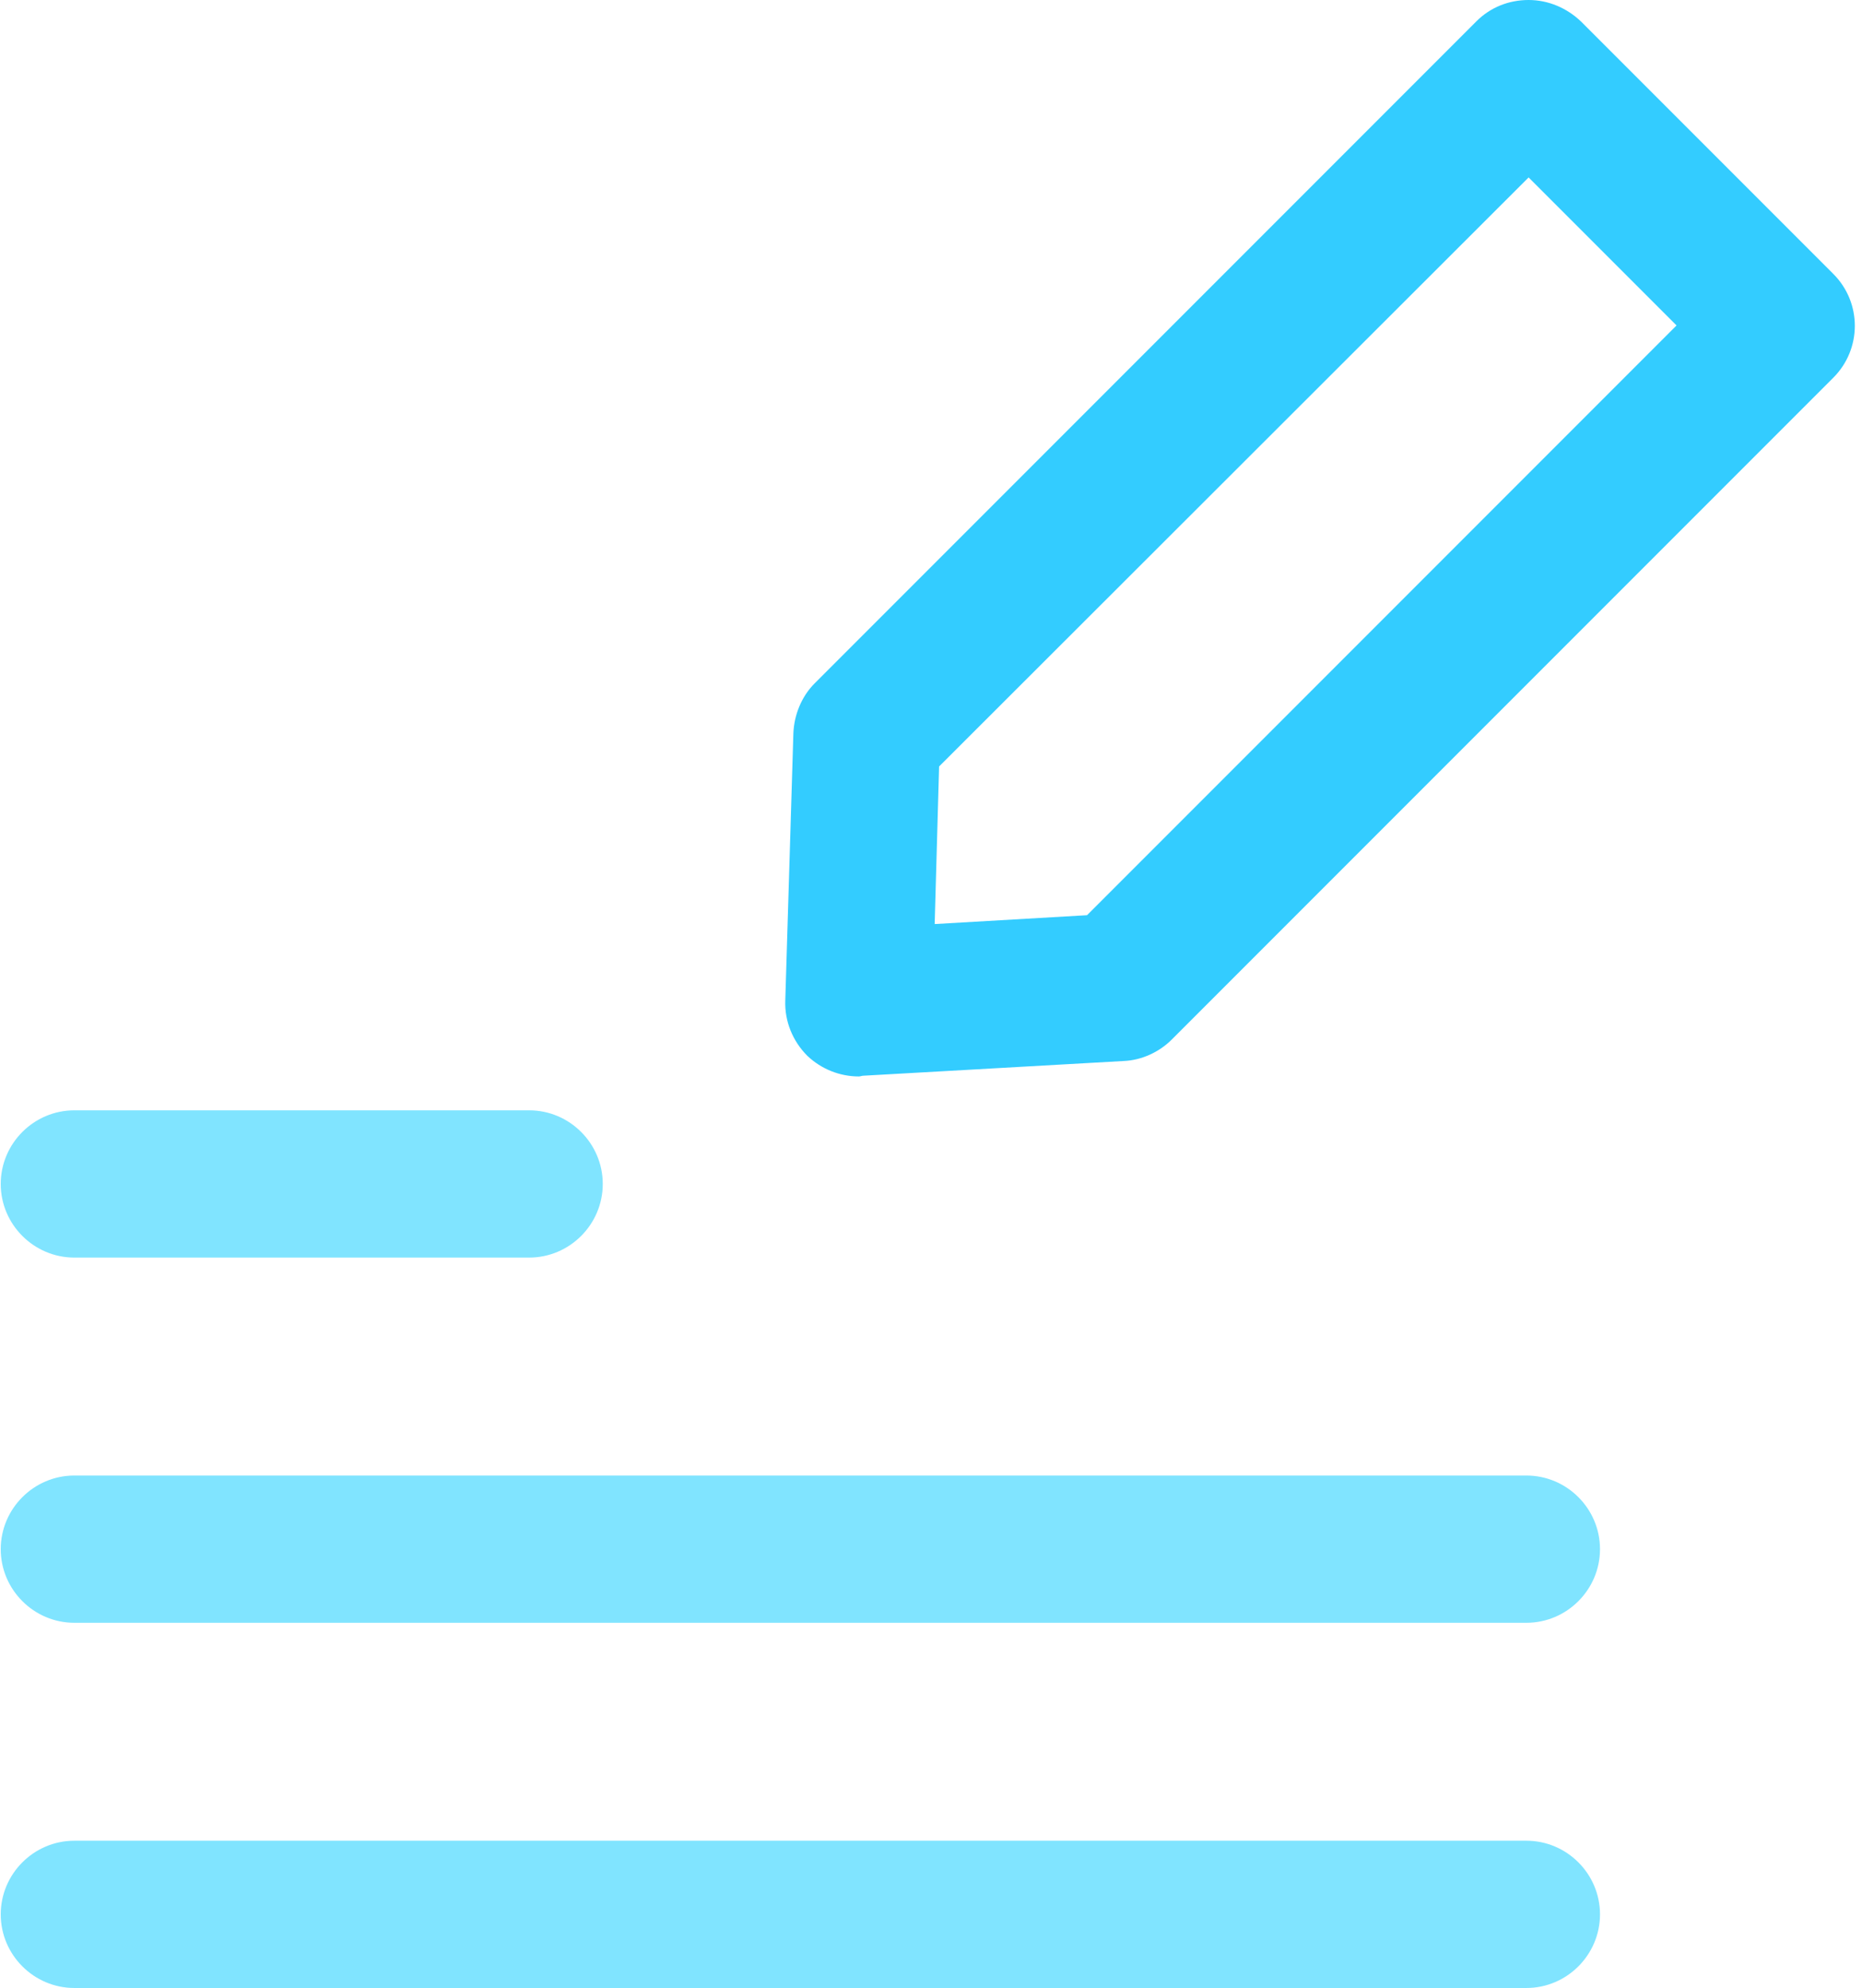 <?xml version="1.0" encoding="UTF-8"?>
<svg width="253px" height="270px" viewBox="0 0 253 270" version="1.1" xmlns="http://www.w3.org/2000/svg" xmlns:xlink="http://www.w3.org/1999/xlink">
    <!-- Generator: Sketch 52.3 (67297) - http://www.bohemiancoding.com/sketch -->
    <title>writer</title>
    <desc>Created with Sketch.</desc>
    <g id="Page-1" stroke="none" stroke-width="1" fill="none" fill-rule="evenodd">
        <g id="writer">
            <g id="Heavier_Lines">
                <g id="Group">
                    <path d="M10.1,220.4 C4.6,220.4 0.1,215.9 0.1,210.4 C0.1,204.9 4.6,200.4 10.1,200.4 L207.4,200.4 C212.9,200.4 217.4,204.9 217.4,210.4 C217.4,215.9 212.9,220.4 207.4,220.4 L10.1,220.4 Z" id="Path" fill="#80E4FF"></path>
                    <path d="M10.1,170.8 C4.6,170.8 0.1,166.3 0.1,160.8 C0.1,155.3 4.6,150.8 10.1,150.8 L71.9,150.8 C77.4,150.8 81.9,155.3 81.9,160.8 C81.9,166.3 77.4,170.8 71.9,170.8 L10.1,170.8 Z" id="Path" fill="#80E4FF"></path>
                    <path d="M10.1,270 C4.6,270 0.1,265.5 0.1,260 C0.1,254.5 4.6,250 10.1,250 L207.4,250 C212.9,250 217.4,254.5 217.4,260 C217.4,265.5 212.9,270 207.4,270 L10.1,270 Z" id="Path" fill="#80E4FF"></path>
                    <path d="M116.7,146.2 C114.1,146.2 111.6,145.2 109.7,143.4 C107.7,141.4 106.6,138.7 106.7,135.9 L107.8,99.6 C107.9,97.1 108.9,94.6 110.7,92.8 L200.6,2.9 C202.5,1 205,-5.68434189e-14 207.7,-5.68434189e-14 C210.4,-5.68434189e-14 212.9,1.1 214.8,2.9 L249.1,37.2 C253,41.1 253,47.4 249.1,51.3 L159.2,141.2 C157.5,142.9 155.1,144 152.7,144.1 L117.3,146.1 C117.1,146.1 116.9,146.2 116.7,146.2 Z M127.6,104.1 L127,125.5 L147.7,124.3 L227.8,44.2 L207.7,24.1 L127.6,104.1 Z" id="Shape" fill="#33CCFF" fill-rule="nonzero"></path>
                </g>
            </g>
        </g>
    </g>
</svg>